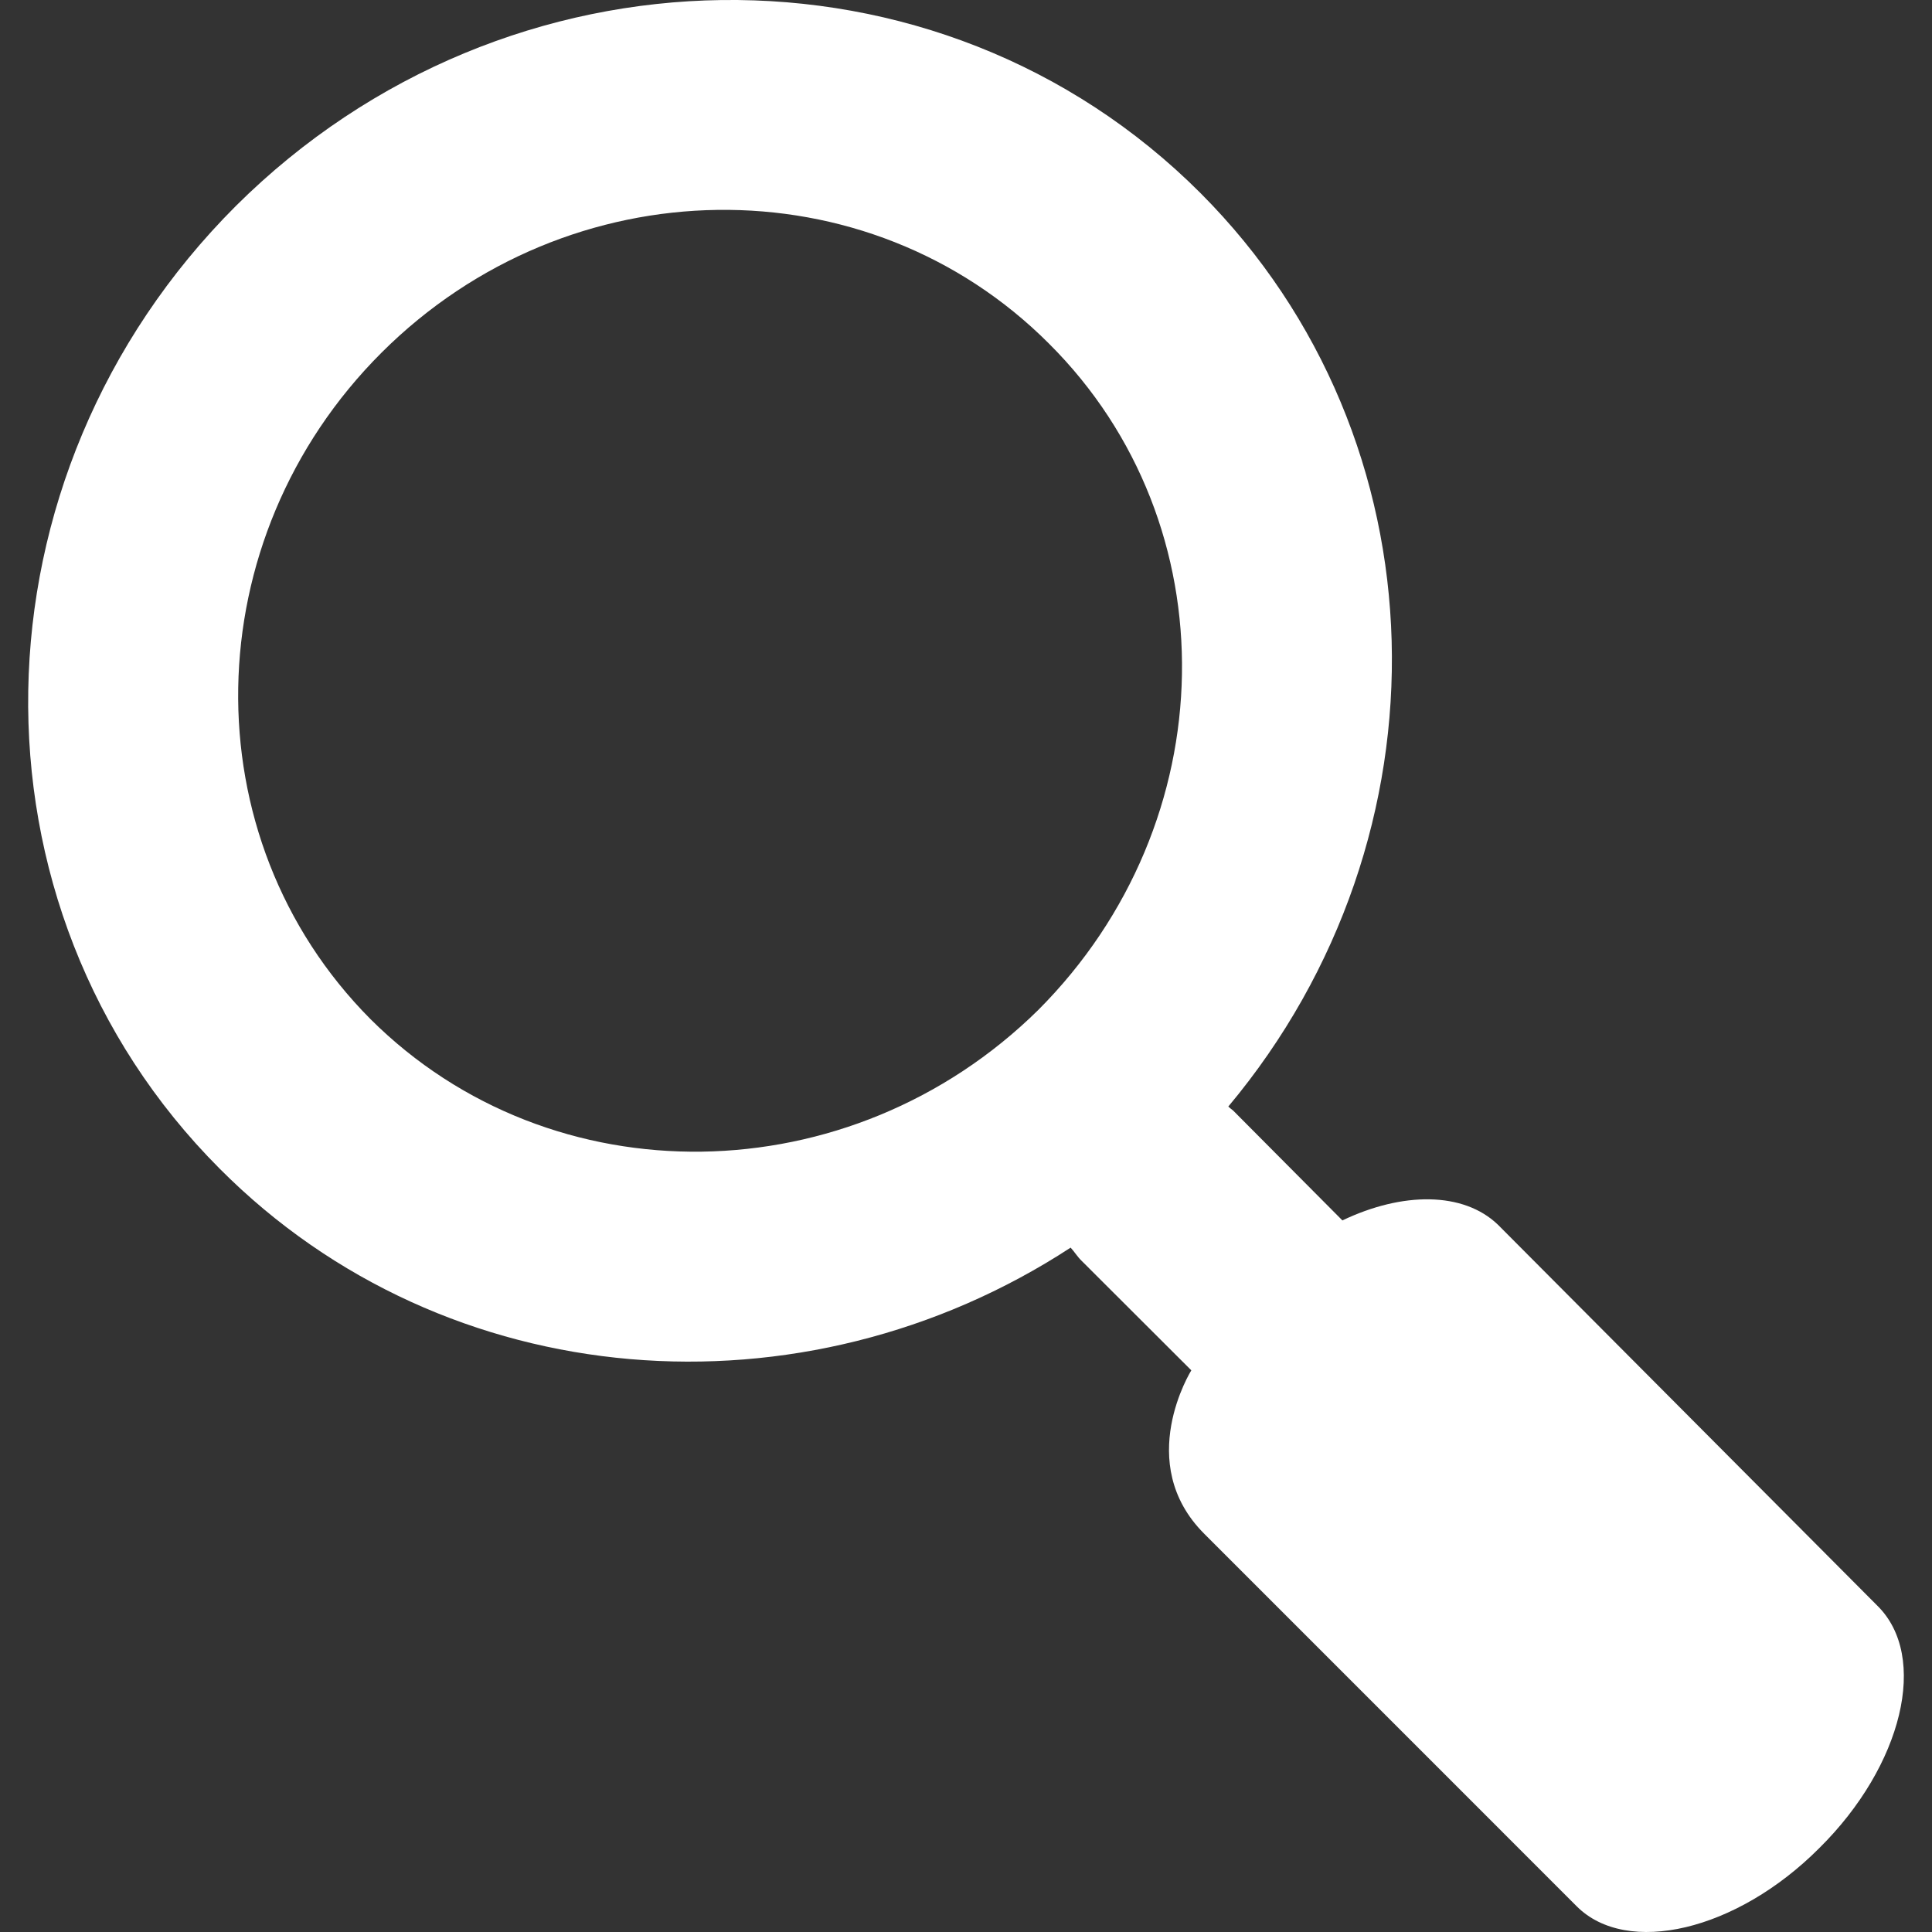 <?xml version="1.0" encoding="iso-8859-1"?>
<!-- Generator: Adobe Illustrator 13.0.2, SVG Export Plug-In . SVG Version: 6.00 Build 14948)  -->
<!DOCTYPE svg PUBLIC "-//W3C//DTD SVG 1.1//EN" "http://www.w3.org/Graphics/SVG/1.1/DTD/svg11.dtd">
<svg version="1.1" xmlns="http://www.w3.org/2000/svg" xmlns:xlink="http://www.w3.org/1999/xlink" x="0px" y="0px" width="64px"
	 height="64px" viewBox="0 0 64 64" style="enable-background:new 0 0 64 64;" xml:space="preserve">
	<rect x="0" y="0" width="64" height="64" fill="#333333" stroke="none"/>
	<g id="icon-m-toolbar-search">
		<rect y="0" style="fill:none;" width="64" height="64"/>
		<path id="Icon-search_1_" style="fill:#FFFFFF;" d="M39.891,50.807c2.342,2.346,0,0,12.342,12.344
			c1.658,1.656,5.287,0.826,8.035-1.932c2.762-2.732,3.635-6.346,1.919-8.031L49.624,40.573c-1.147-1.107-3.173-1.094-5.155-0.145
			l-3.623-3.643c-0.053-0.037-0.117-0.094-0.157-0.129c7.509-8.973,7.226-22.09-0.915-30.254c-8.689-8.701-22.98-8.506-31.956,0.416
			c-8.972,8.963-9.2,23.223-0.541,31.896c7.522,7.557,19.341,8.393,28.189,2.615c0.135,0.148,0.22,0.297,0.359,0.432l3.639,3.633
			C39.465,45.395,37.543,48.459,39.891,50.807z M12.275,33.762c-5.992-6.025-5.819-15.908,0.365-22.081
			c6.206-6.19,16.101-6.319,22.111-0.296c6.013,5.988,5.847,15.857-0.358,22.072C28.17,39.59,18.275,39.737,12.275,33.762z"/>
	</g>
</svg>
